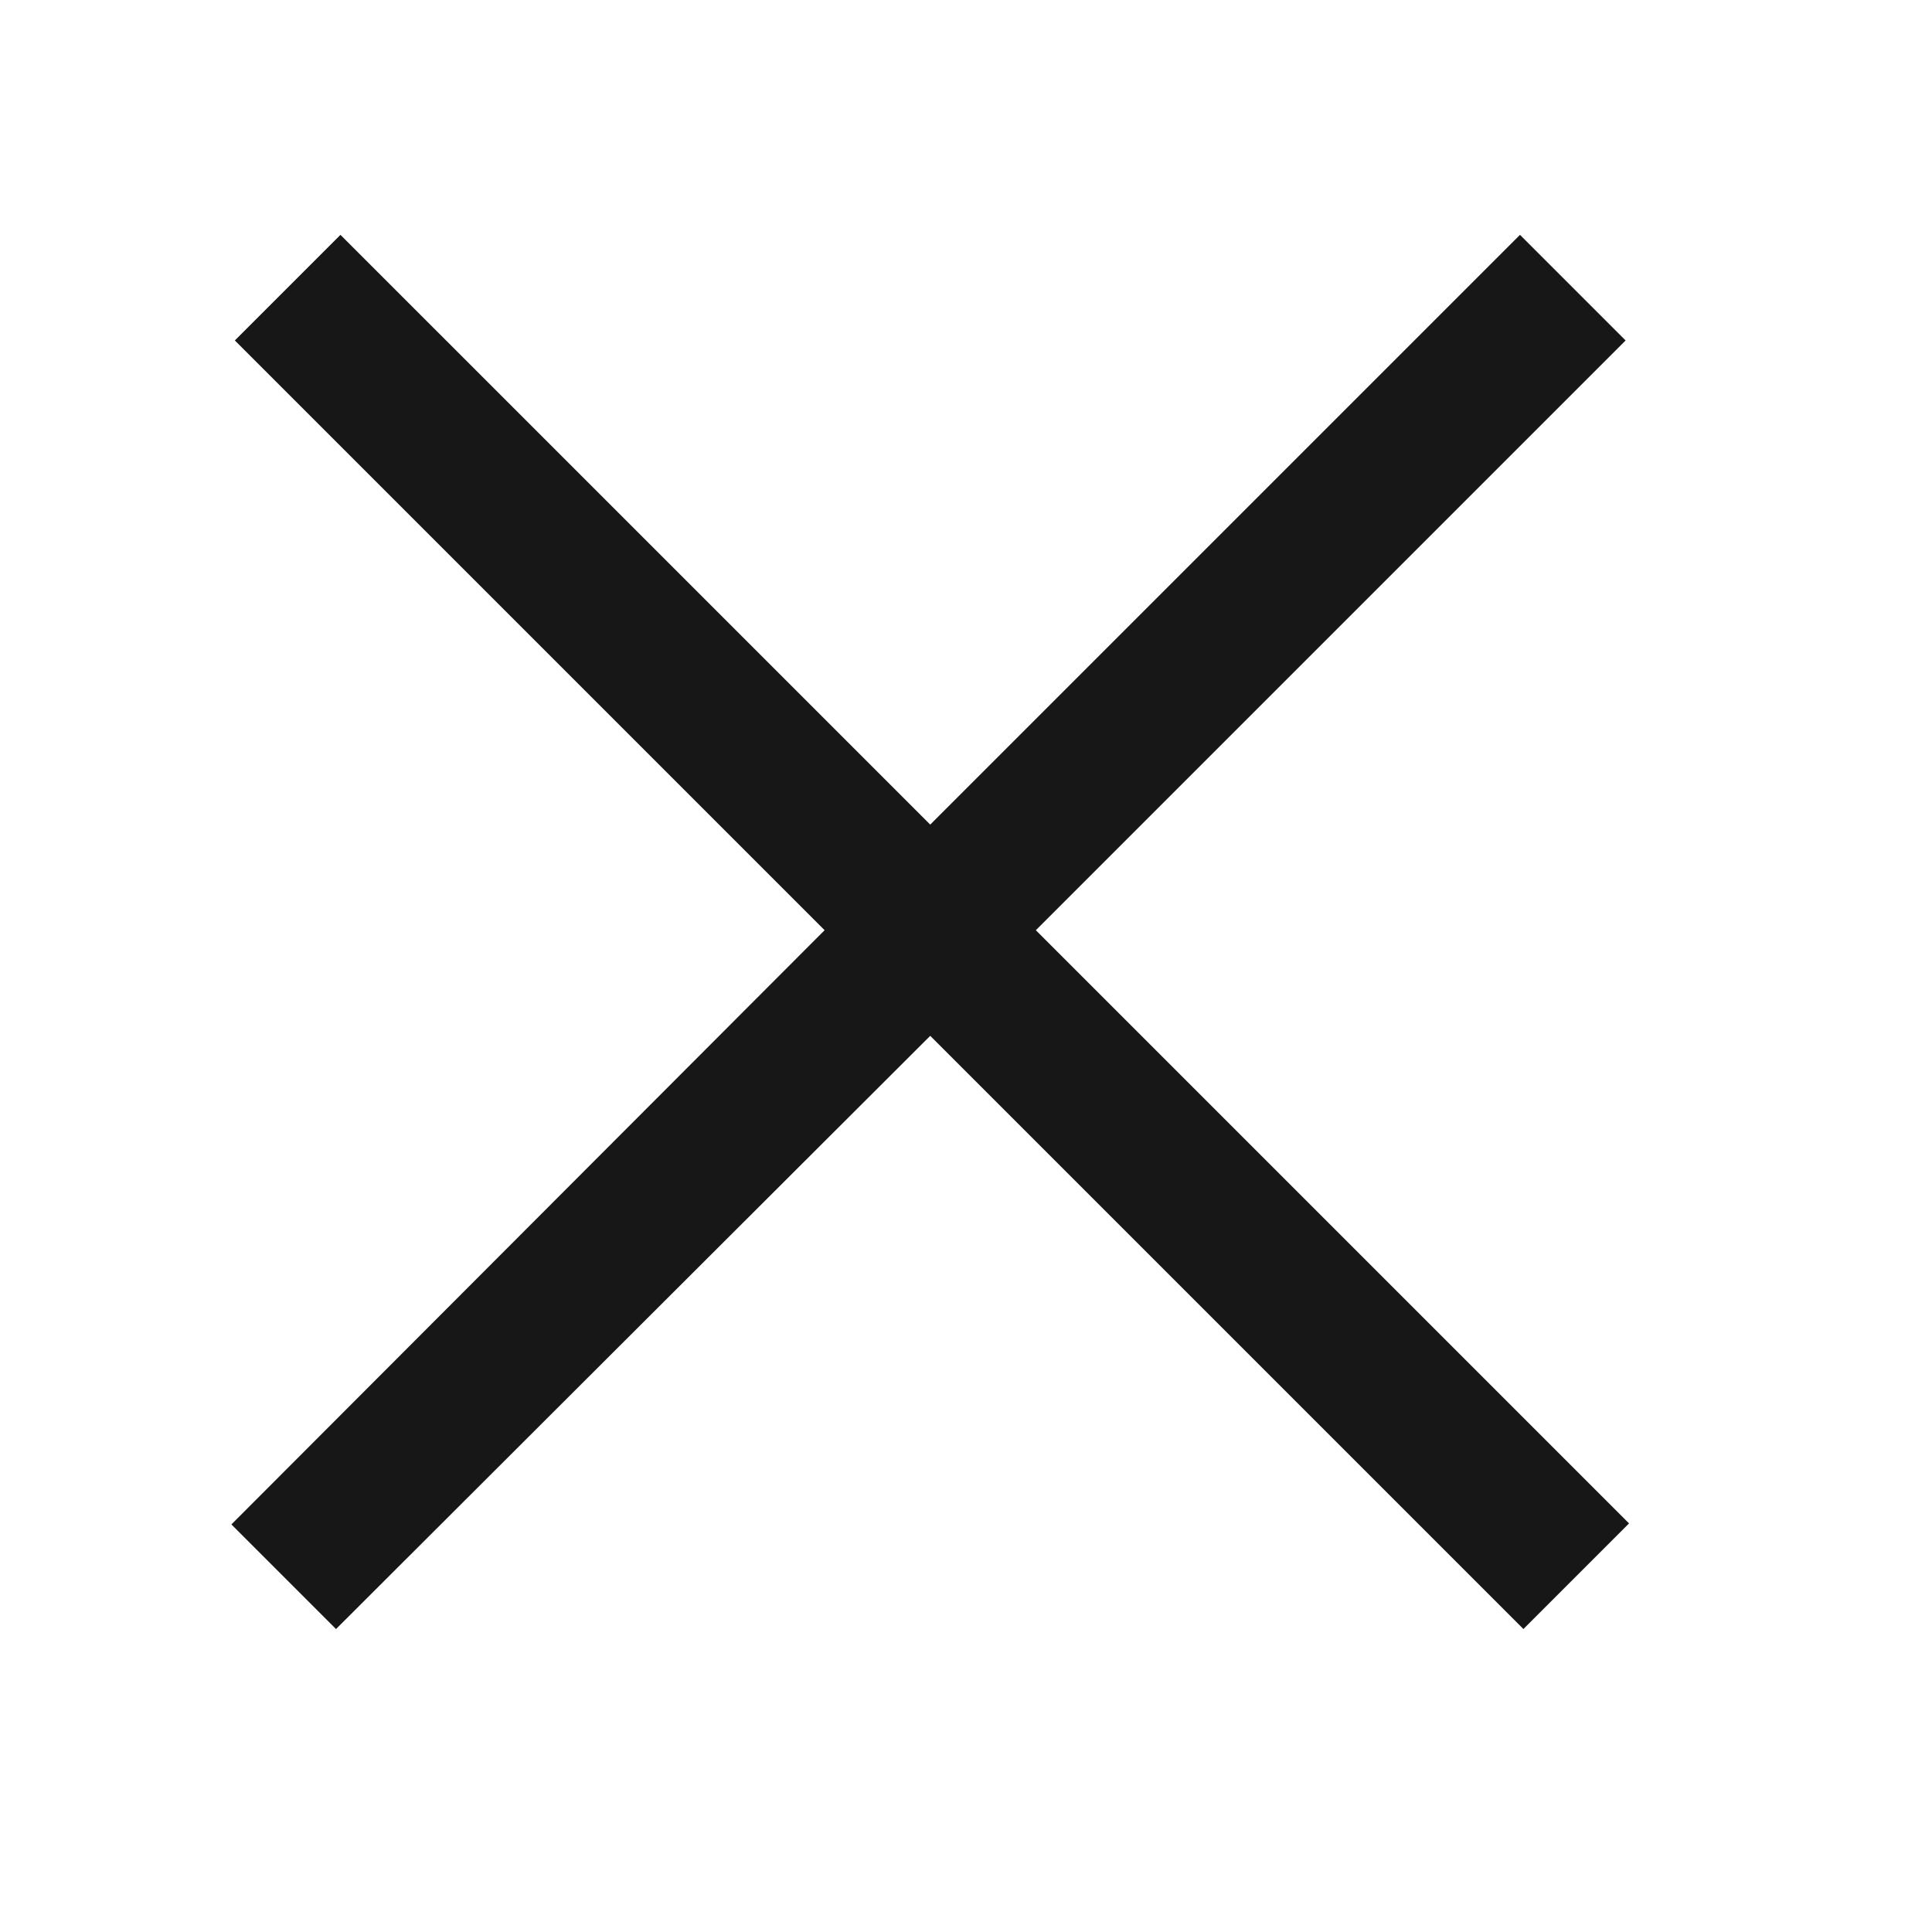 <?xml version="1.0" encoding="UTF-8"?>
<svg xmlns="http://www.w3.org/2000/svg" xmlns:xlink="http://www.w3.org/1999/xlink" width="13.5pt" height="13.5pt" viewBox="0 0 13.5 13.5" version="1.1">
<g id="surface6055">
<path style=" stroke:none;fill-rule:nonzero;fill:rgb(9.02%,9.02%,9.412%);fill-opacity:1;" d="M 2.379 1.641 L 1.641 2.379 L 5.762 6.5 L 1.617 10.652 L 2.348 11.383 L 6.5 7.238 L 10.645 11.383 L 11.383 10.645 L 7.238 6.5 L 11.359 2.379 L 10.621 1.641 L 6.5 5.762 Z M 2.379 1.641 "/>
</g>
</svg>
